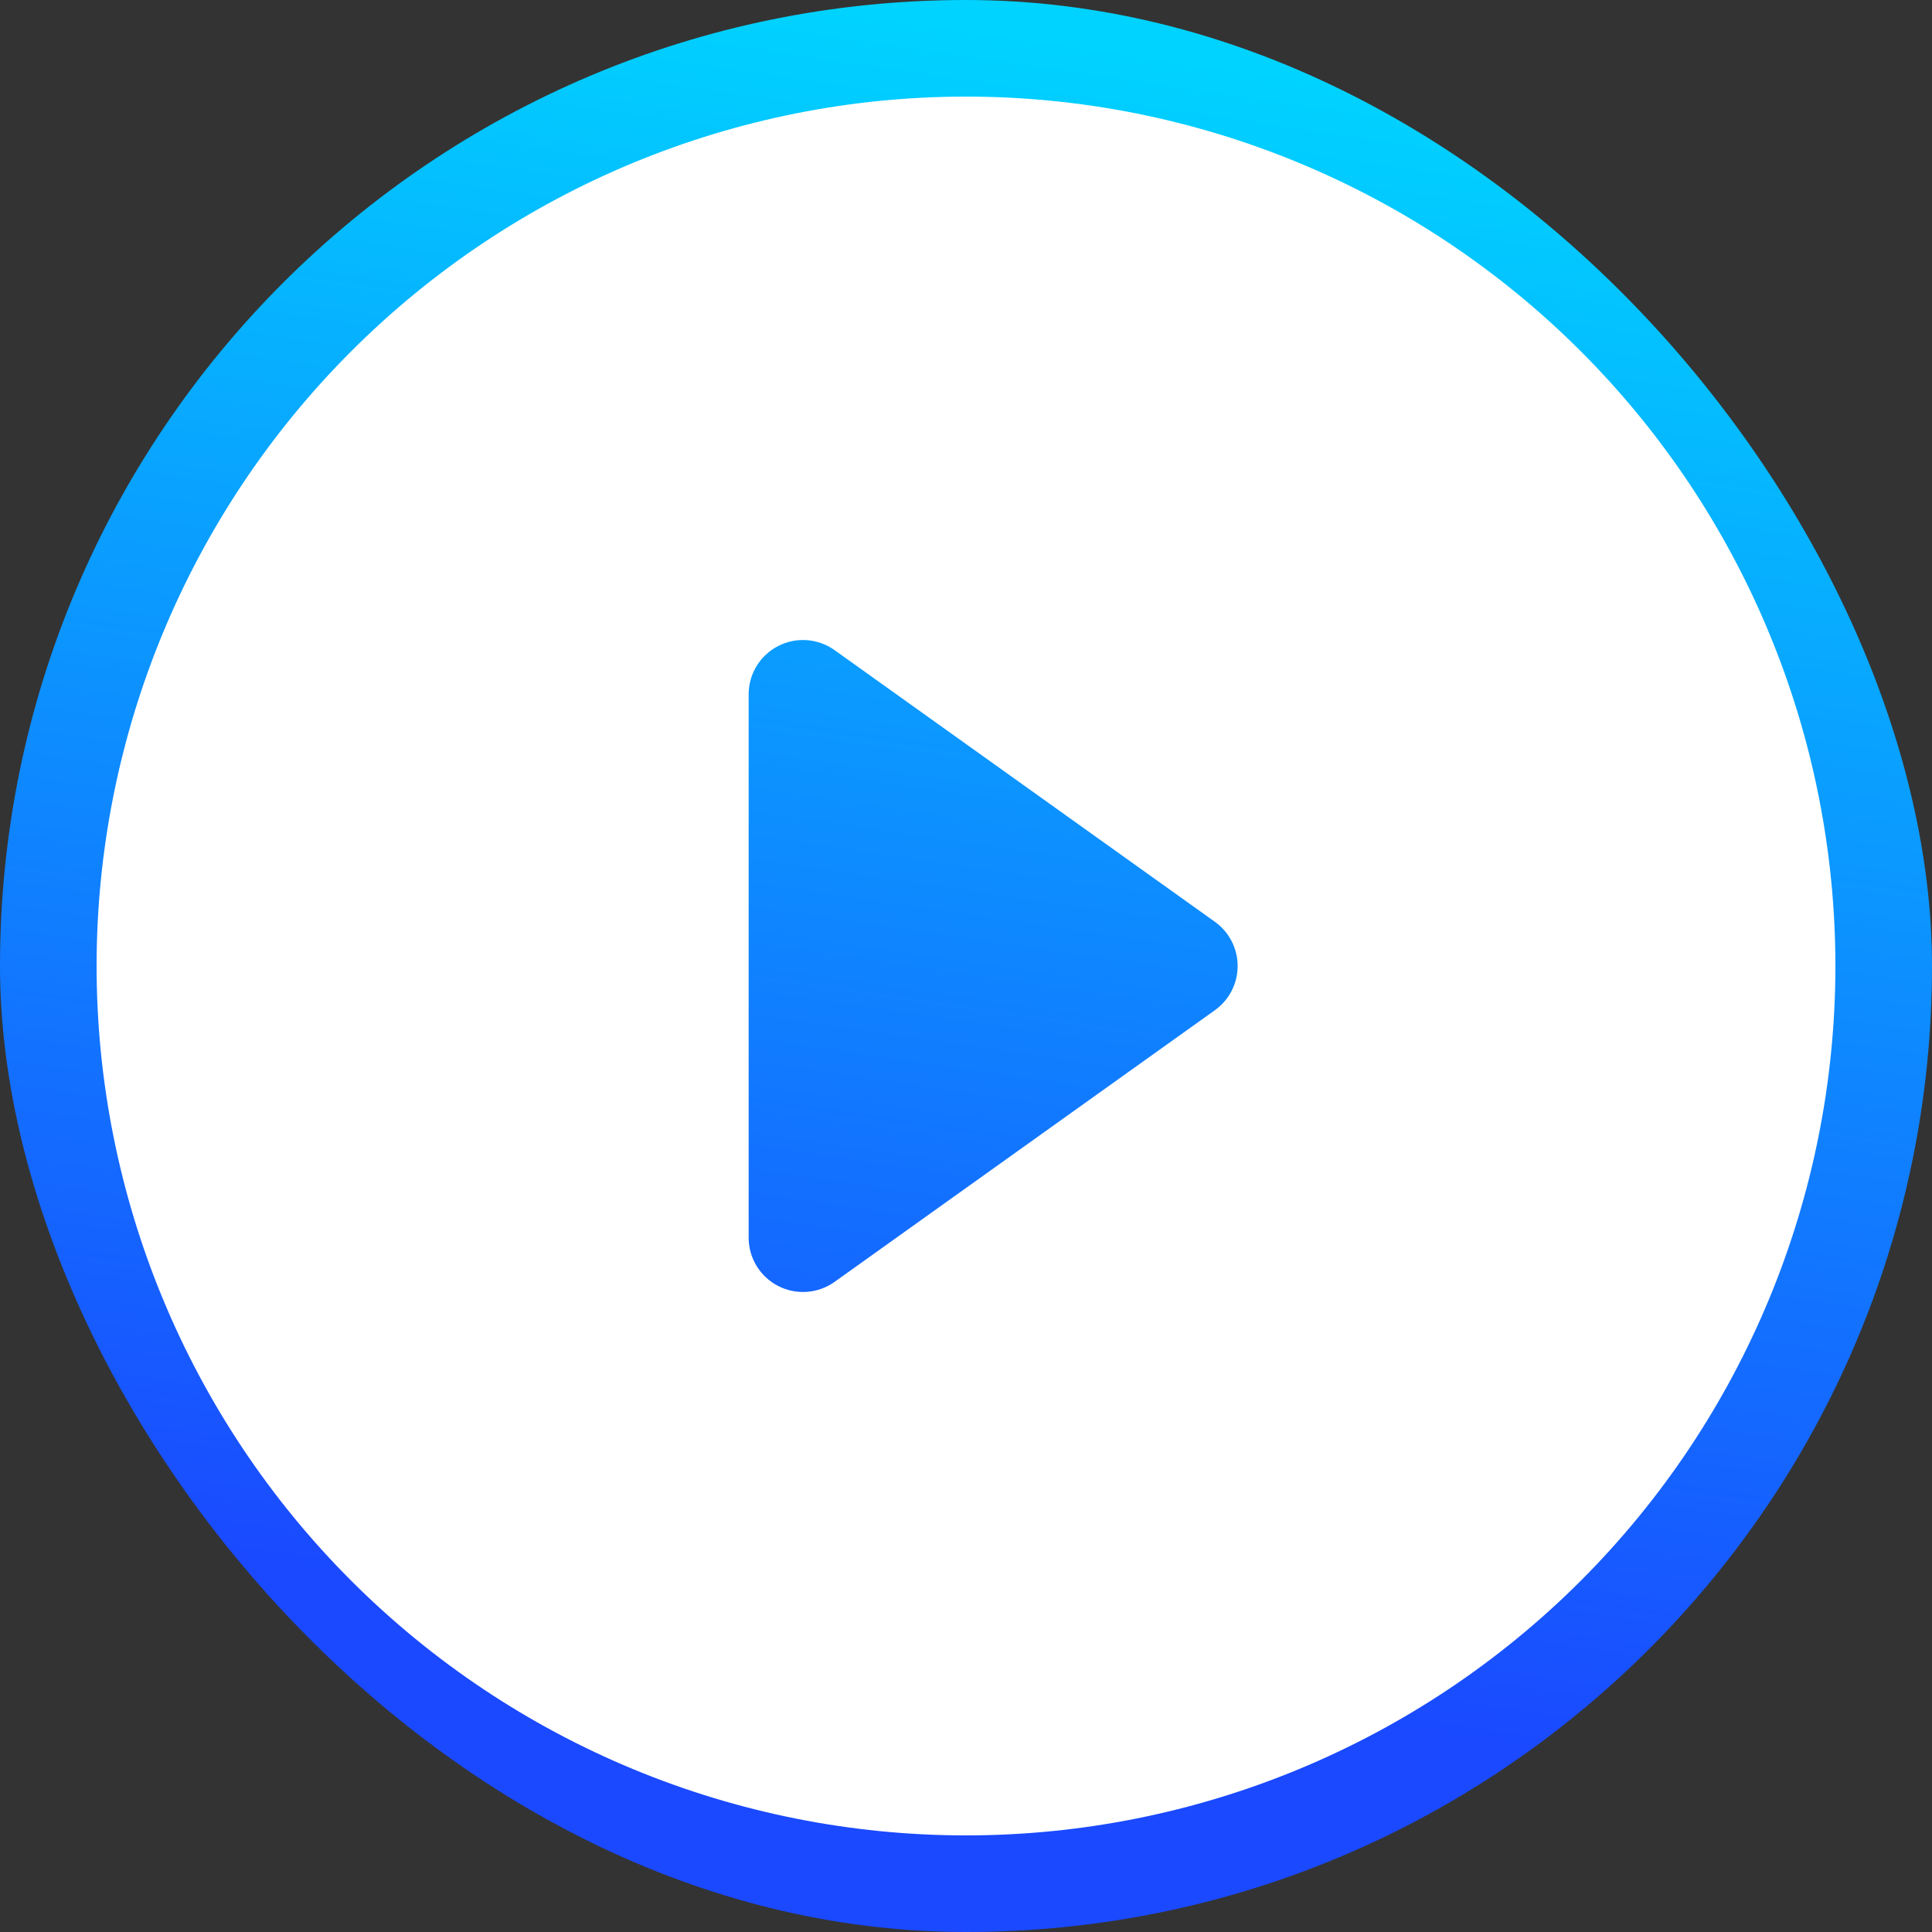 <svg width="120" height="120" viewBox="0 0 120 120" fill="none" xmlns="http://www.w3.org/2000/svg">
<rect x="0" y="0" width="120" height="120" fill="#333333" stroke="none"/>
<rect width="120" height="120" rx="60" fill="url(#paint0_linear_0_1)"/>
<path d="M114 60C114 74.322 108.311 88.057 98.184 98.184C88.057 108.311 74.322 114 60 114C45.678 114 31.943 108.311 21.816 98.184C11.689 88.057 6 74.322 6 60C6 45.678 11.689 31.943 21.816 21.816C31.943 11.689 45.678 6 60 6C74.322 6 88.057 11.689 98.184 21.816C108.311 31.943 114 45.678 114 60ZM51.833 40.378C51.328 40.018 50.734 39.805 50.116 39.761C49.498 39.716 48.88 39.843 48.329 40.127C47.779 40.411 47.316 40.84 46.994 41.369C46.671 41.898 46.5 42.505 46.5 43.125V76.875C46.5 77.494 46.671 78.102 46.994 78.631C47.316 79.16 47.779 79.59 48.329 79.873C48.88 80.157 49.498 80.284 50.116 80.239C50.734 80.195 51.328 79.981 51.833 79.622L75.457 62.747C75.895 62.435 76.252 62.023 76.498 61.545C76.744 61.067 76.872 60.538 76.872 60C76.872 59.462 76.744 58.933 76.498 58.455C76.252 57.977 75.895 57.565 75.457 57.253L51.833 40.378Z" fill="white"/>
<defs>
<linearGradient id="paint0_linear_0_1" x1="-14.667" y1="-9.333" x2="-29.333" y2="90.667" gradientUnits="userSpaceOnUse">
<stop stop-color="#00D3FF"/>
<stop offset="1" stop-color="#1A49FF"/>
</linearGradient>
</defs>
</svg>
